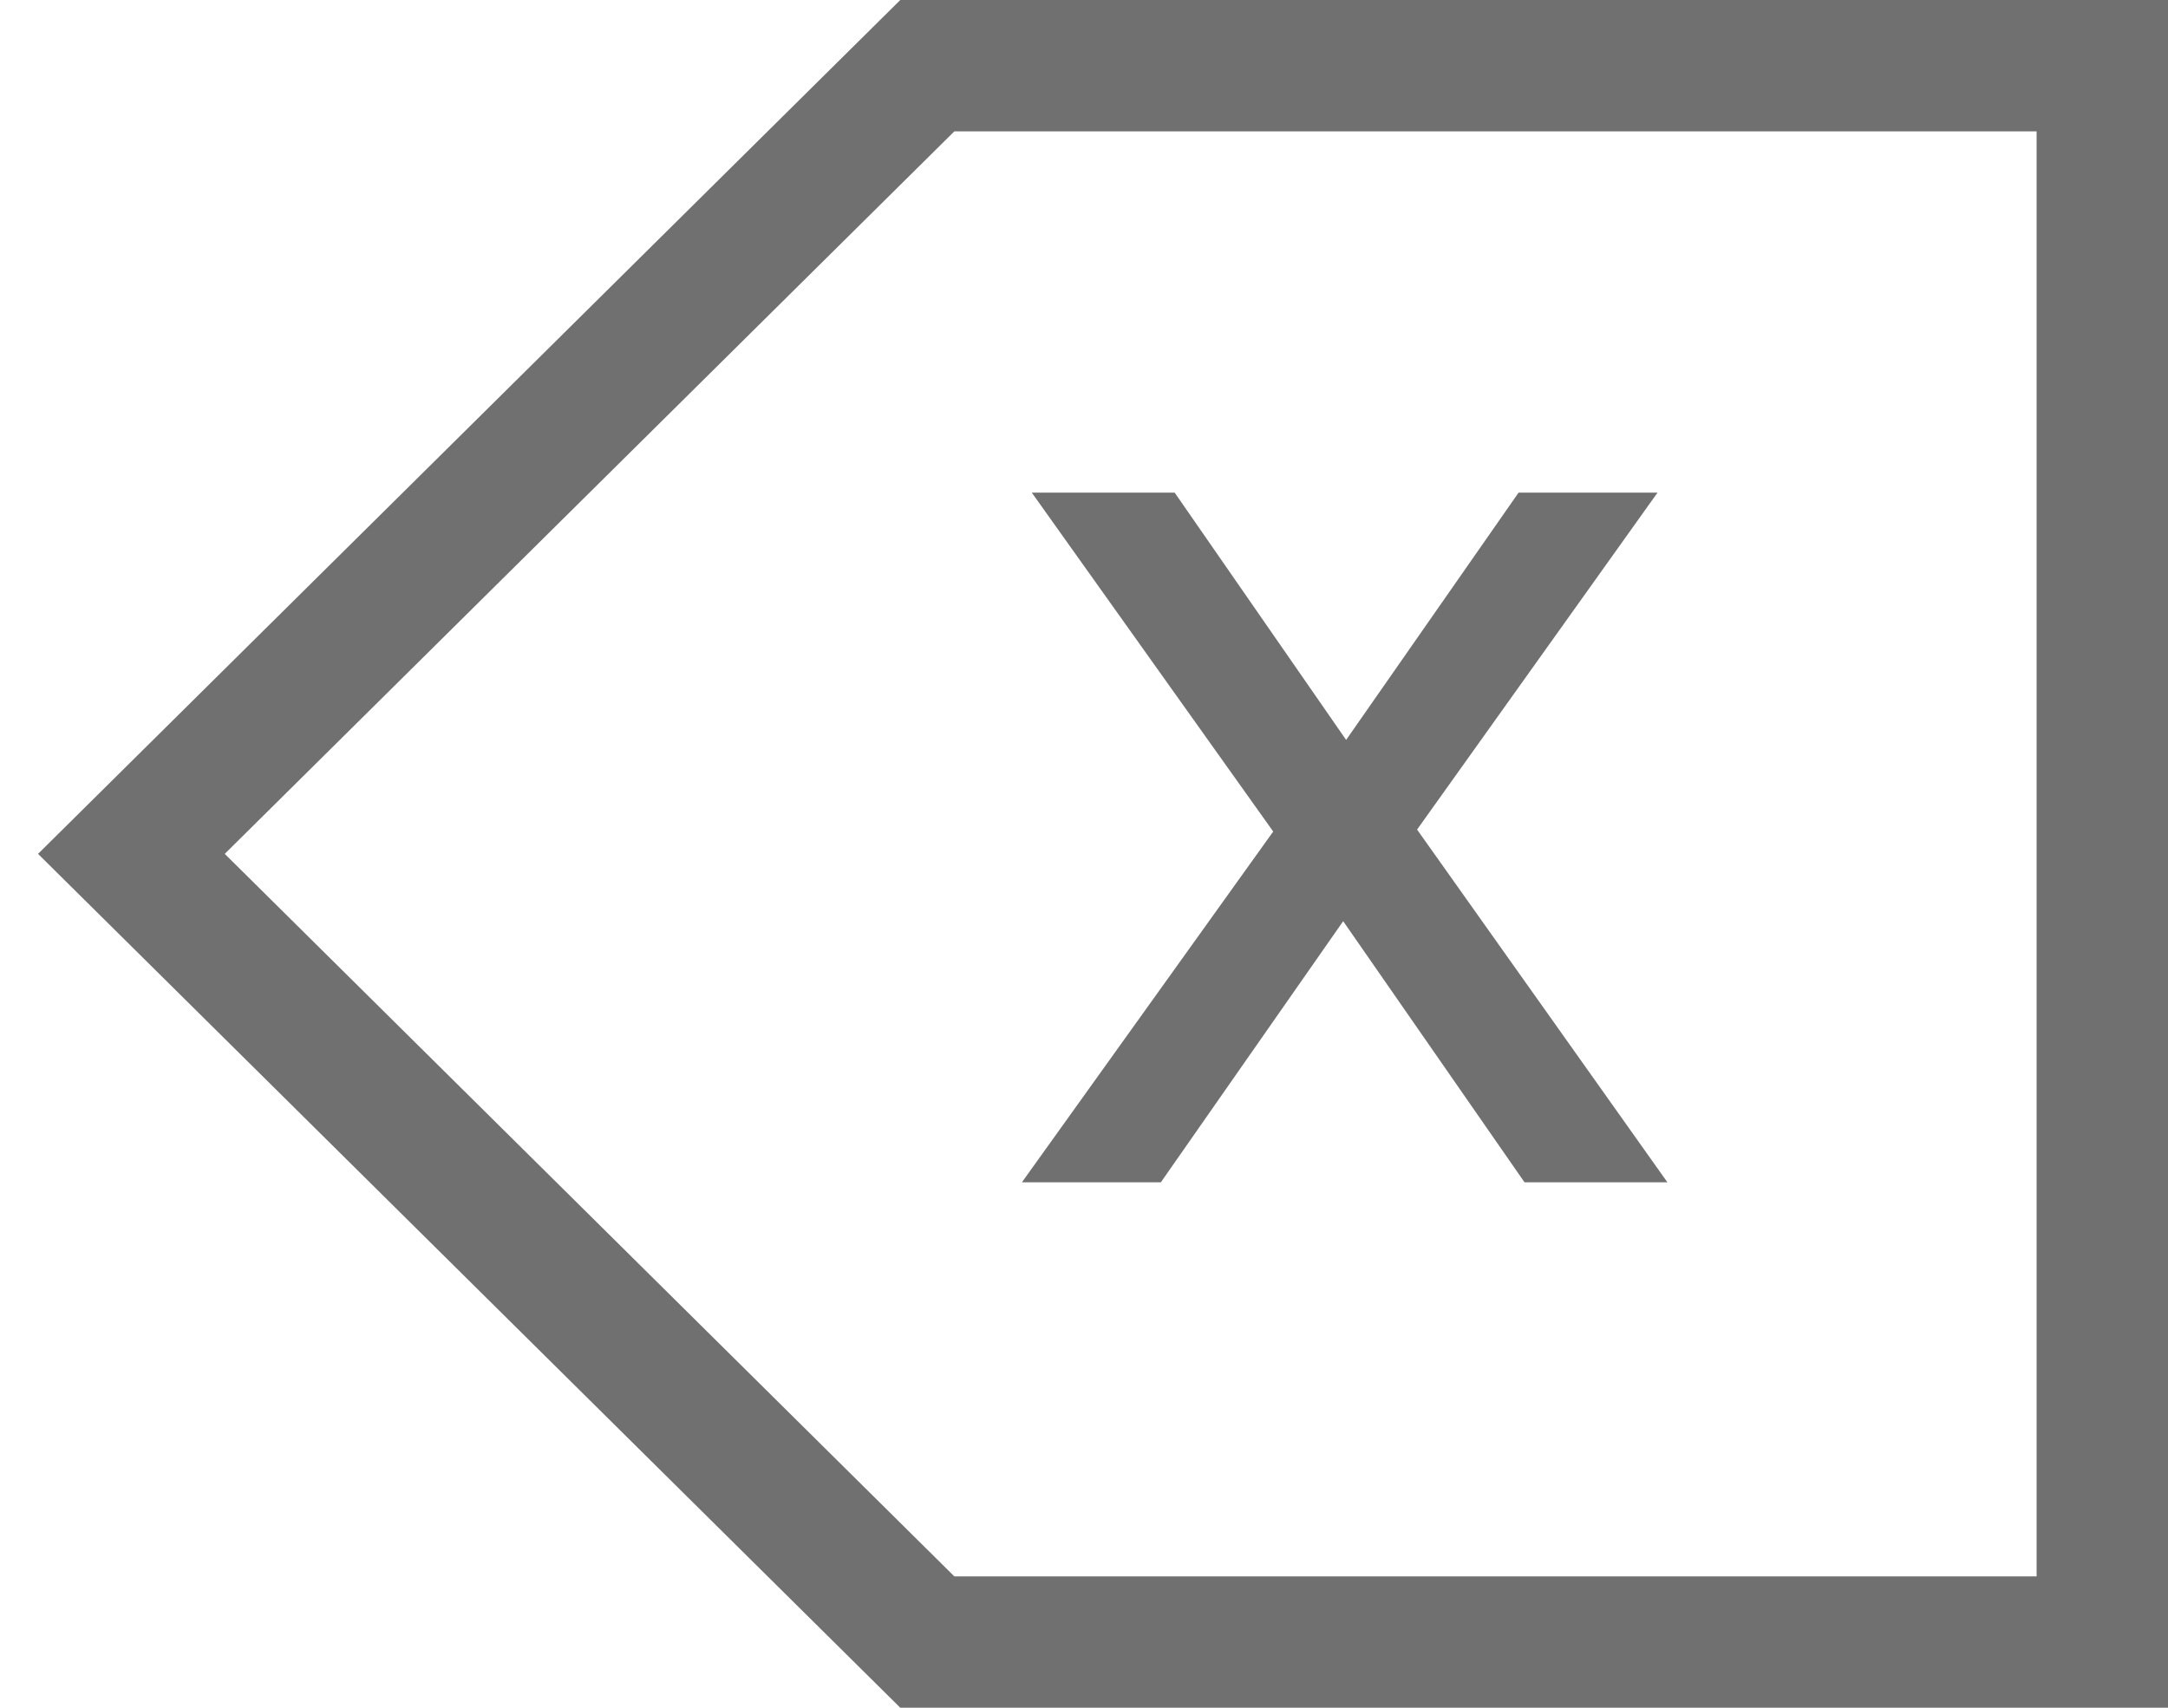 <svg width="33" height="26" viewBox="0 0 33 26" fill="none" xmlns="http://www.w3.org/2000/svg">
<path d="M15.555 18H17.67L20.445 14.025L23.205 18H25.38L21.57 12.63L25.23 7.5H23.115L20.49 11.265L17.88 7.5H15.705L19.38 12.66L15.555 18Z" fill="#707070"/>
<path d="M14.115 25H32V1H14.115L2 13L14.115 25Z" stroke="#707070" stroke-width="2"/>
</svg>
